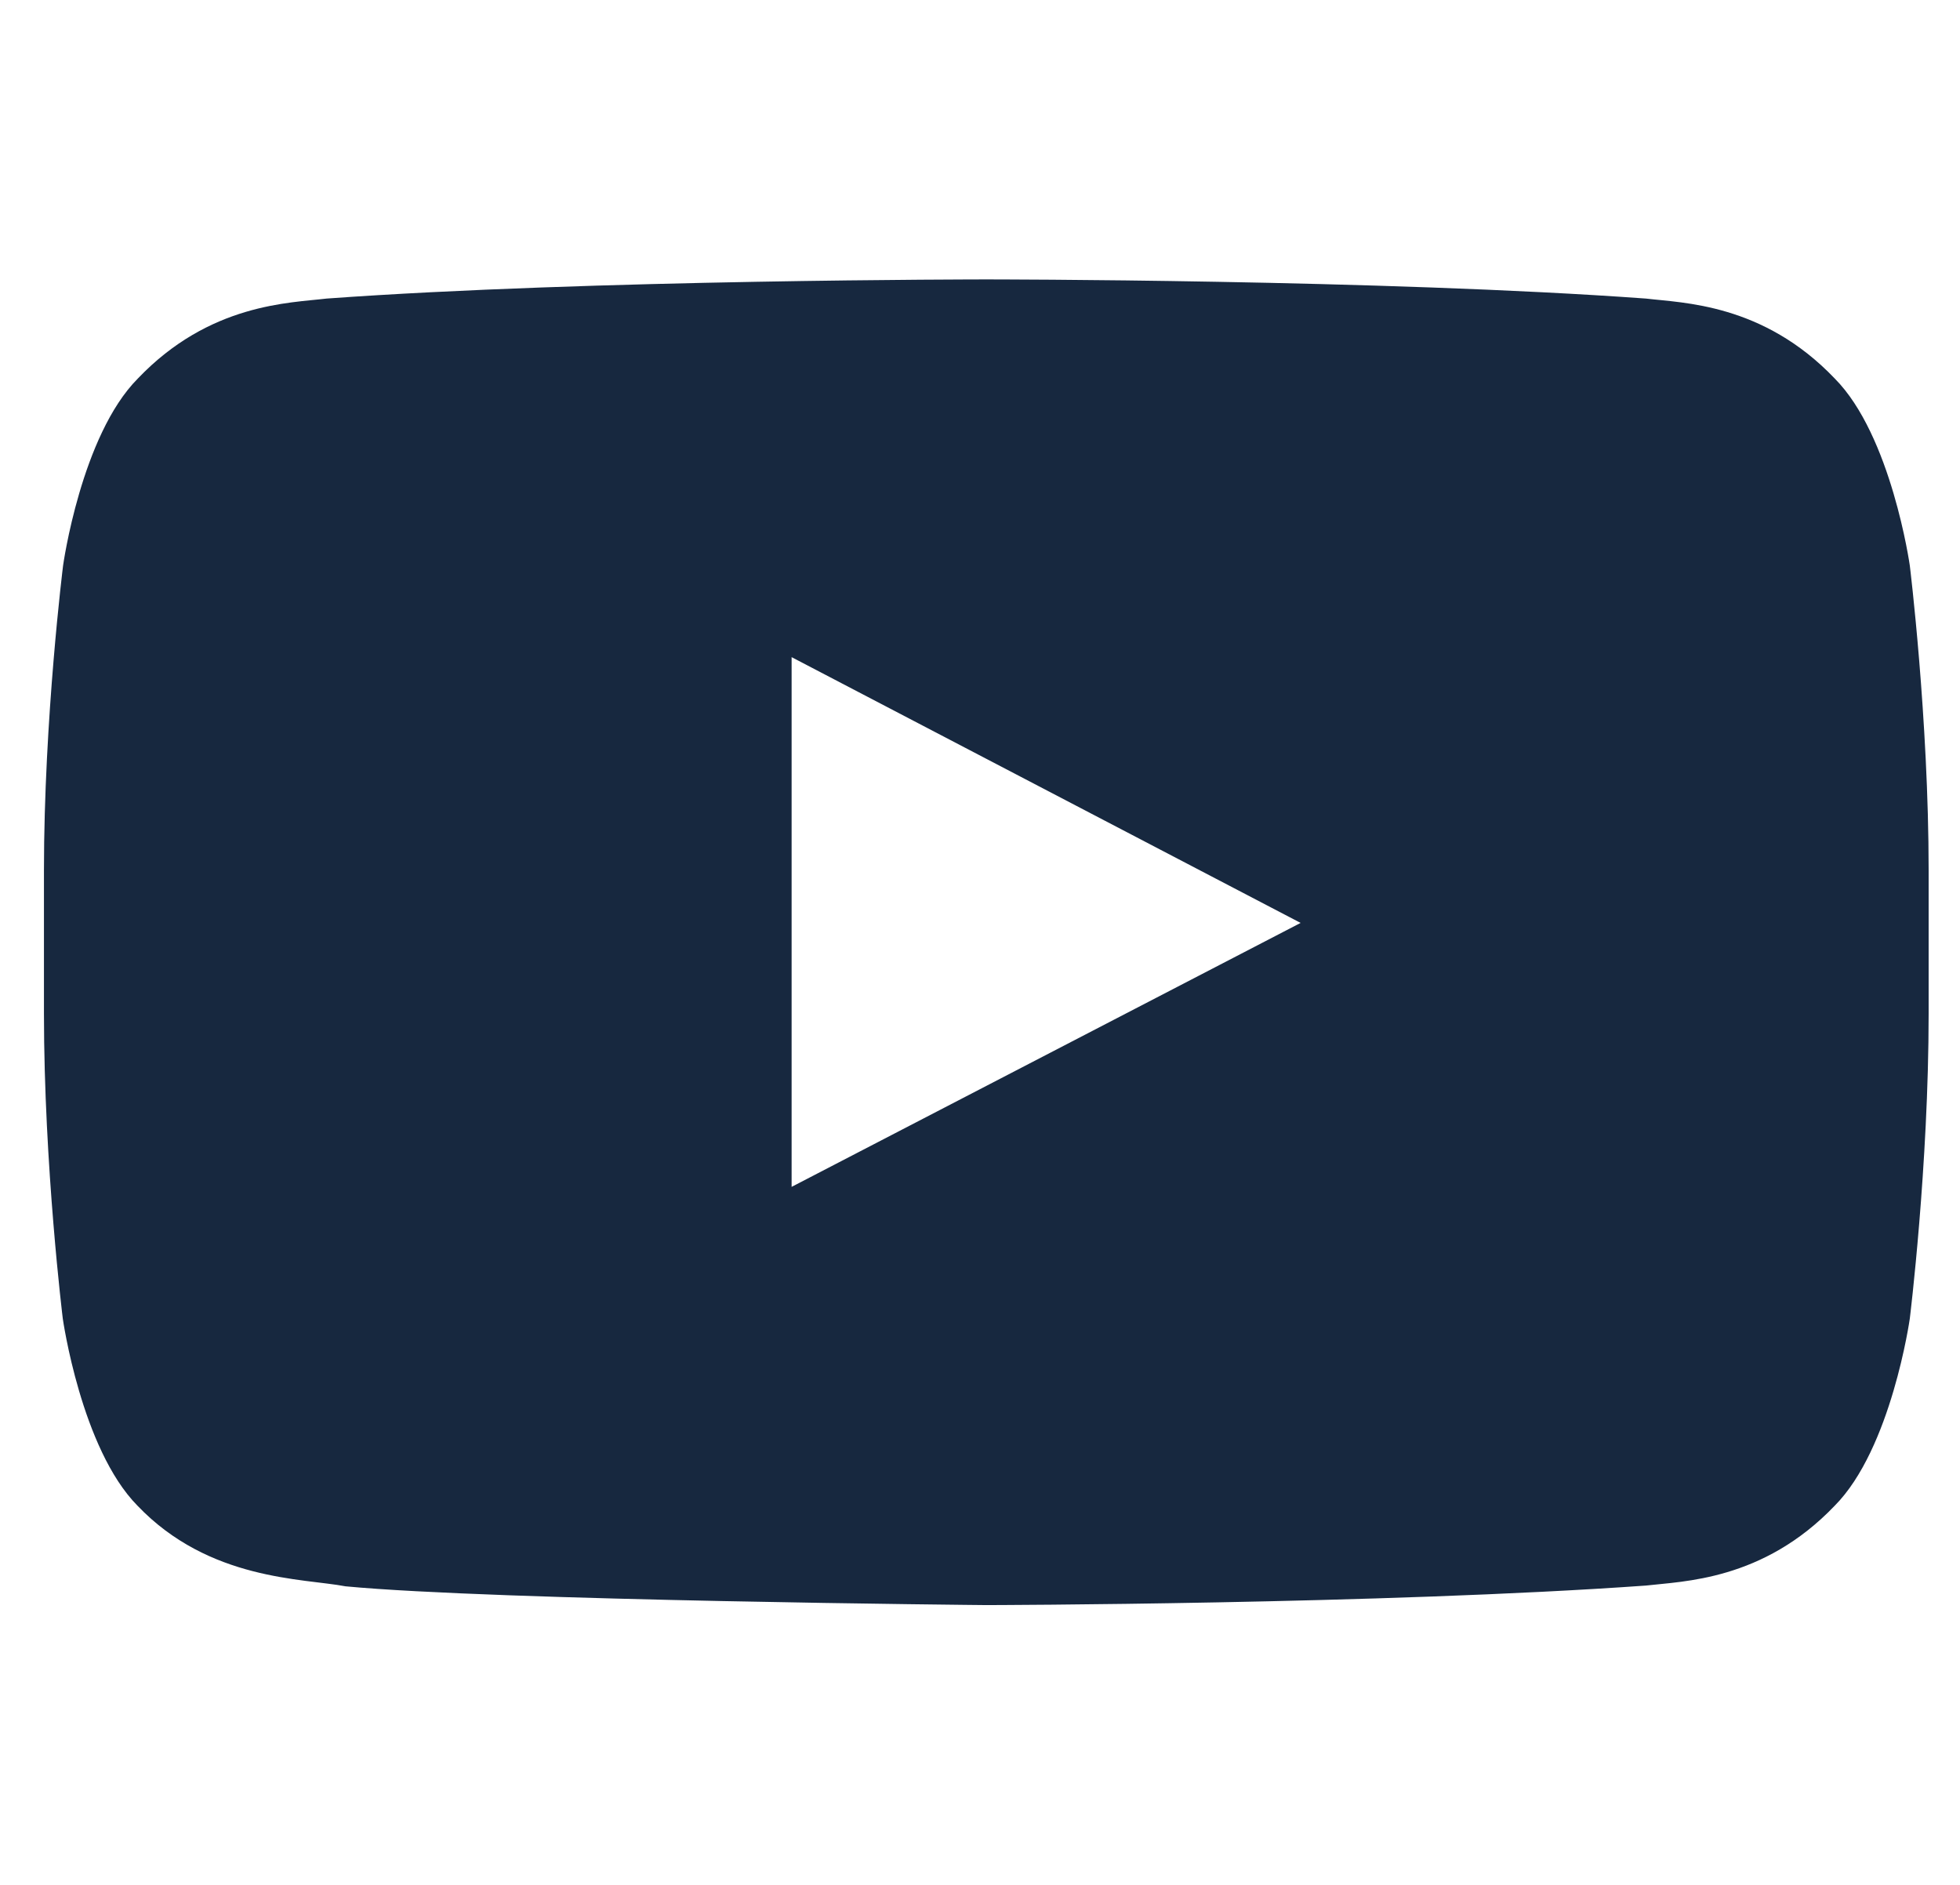 <svg width="26" height="25" viewBox="0 0 26 25" fill="none" xmlns="http://www.w3.org/2000/svg">
<g clip-path="url(#clip0)">
<path d="M25.334 7.5C25.334 7.5 25.09 5.776 24.338 5.02C23.386 4.023 22.322 4.019 21.834 3.96C18.337 3.706 13.088 3.706 13.088 3.706H13.079C13.079 3.706 7.83 3.706 4.333 3.96C3.845 4.019 2.781 4.023 1.829 5.02C1.077 5.776 0.837 7.5 0.837 7.5C0.837 7.5 0.583 9.526 0.583 11.548V13.442C0.583 15.464 0.833 17.49 0.833 17.49C0.833 17.49 1.077 19.214 1.824 19.971C2.776 20.967 4.026 20.933 4.583 21.04C6.584 21.23 13.084 21.289 13.084 21.289C13.084 21.289 18.337 21.279 21.834 21.03C22.322 20.972 23.386 20.967 24.338 19.971C25.09 19.214 25.334 17.49 25.334 17.49C25.334 17.49 25.584 15.469 25.584 13.442V11.548C25.584 9.526 25.334 7.5 25.334 7.5ZM10.501 15.742V8.716L17.253 12.241L10.501 15.742Z" fill="#17283F"/>
</g>
<defs>
<clipPath id="clip0">
<rect width="25" height="25" fill="white" transform="translate(0.583)"/>
</clipPath>
</defs>
</svg>
